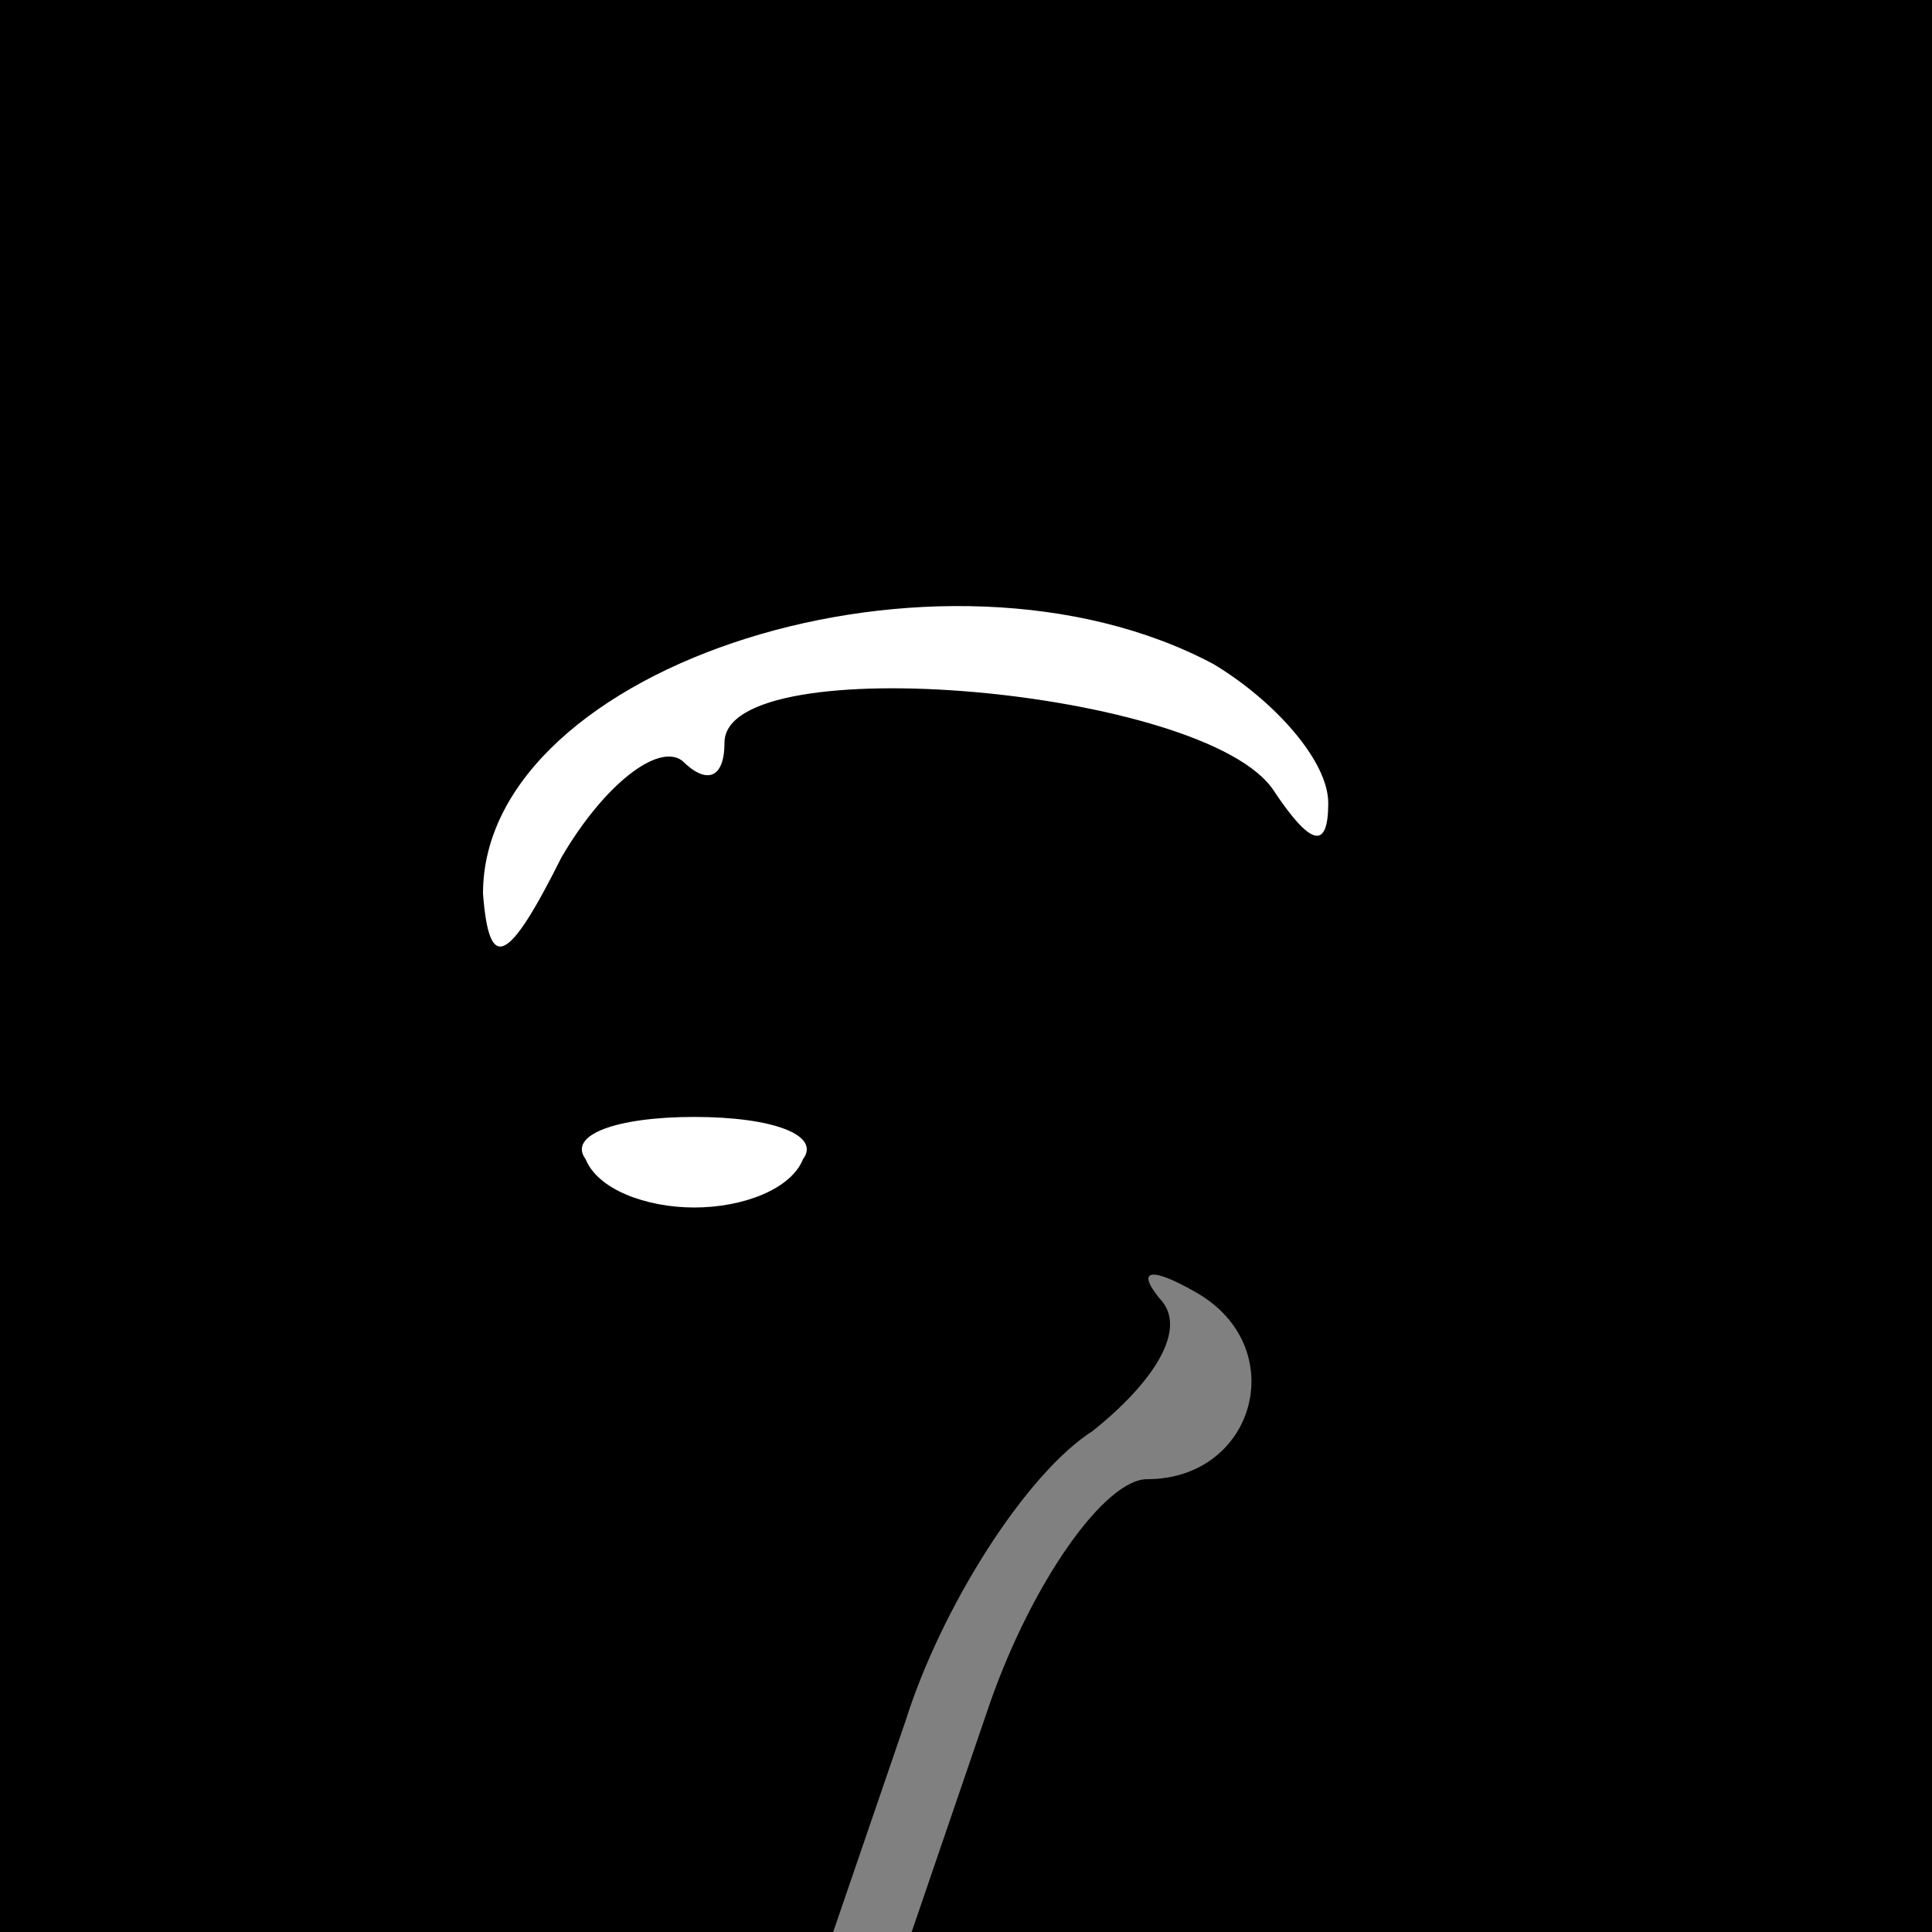 <?xml version="1.0" standalone="no"?>
<!DOCTYPE svg PUBLIC "-//W3C//DTD SVG 20010904//EN"
 "http://www.w3.org/TR/2001/REC-SVG-20010904/DTD/svg10.dtd">
<svg version="1.0" xmlns="http://www.w3.org/2000/svg"
 width="32pt" height="32pt" viewBox="0 0 32 32"
 preserveAspectRatio="xMidYMid meet">
<rect x="0" y="0" width="32" height="32" fill="#808080" stroke="none"/>
<g transform="translate(0,32) scale(0.1,-0.1)"
fill="#000000" stroke="none">
<path fill="#000000" stroke="none" d="M0 160 l0 -160 69 0 69 0 12 35 c6 19
20 41 31 48 10 8 16 17 11 22 -4 5 -1 5 6 1 16 -9 10 -31 -8 -31 -7 0 -19 -17
-26 -37 l-13 -38 85 0 84 0 0 160 0 160 -160 0 -160 0 0 -160z"/>
<path fill="#ffffff" stroke="none" d="M201 210 c10 -6 19 -16 19 -23 0 -8 -3
-7 -9 2 -11 17 -91 24 -91 8 0 -6 -3 -7 -7 -3 -4 3 -13 -4 -20 -16 -9 -18 -12
-19 -13 -6 0 38 76 62 121 38z"/>
<path fill="#ffffff" stroke="none" d="M133 128 c-2 -5 -10 -8 -18 -8 -8 0
-16 3 -18 8 -3 4 5 7 18 7 13 0 21 -3 18 -7z"/>
</g>
</svg>
